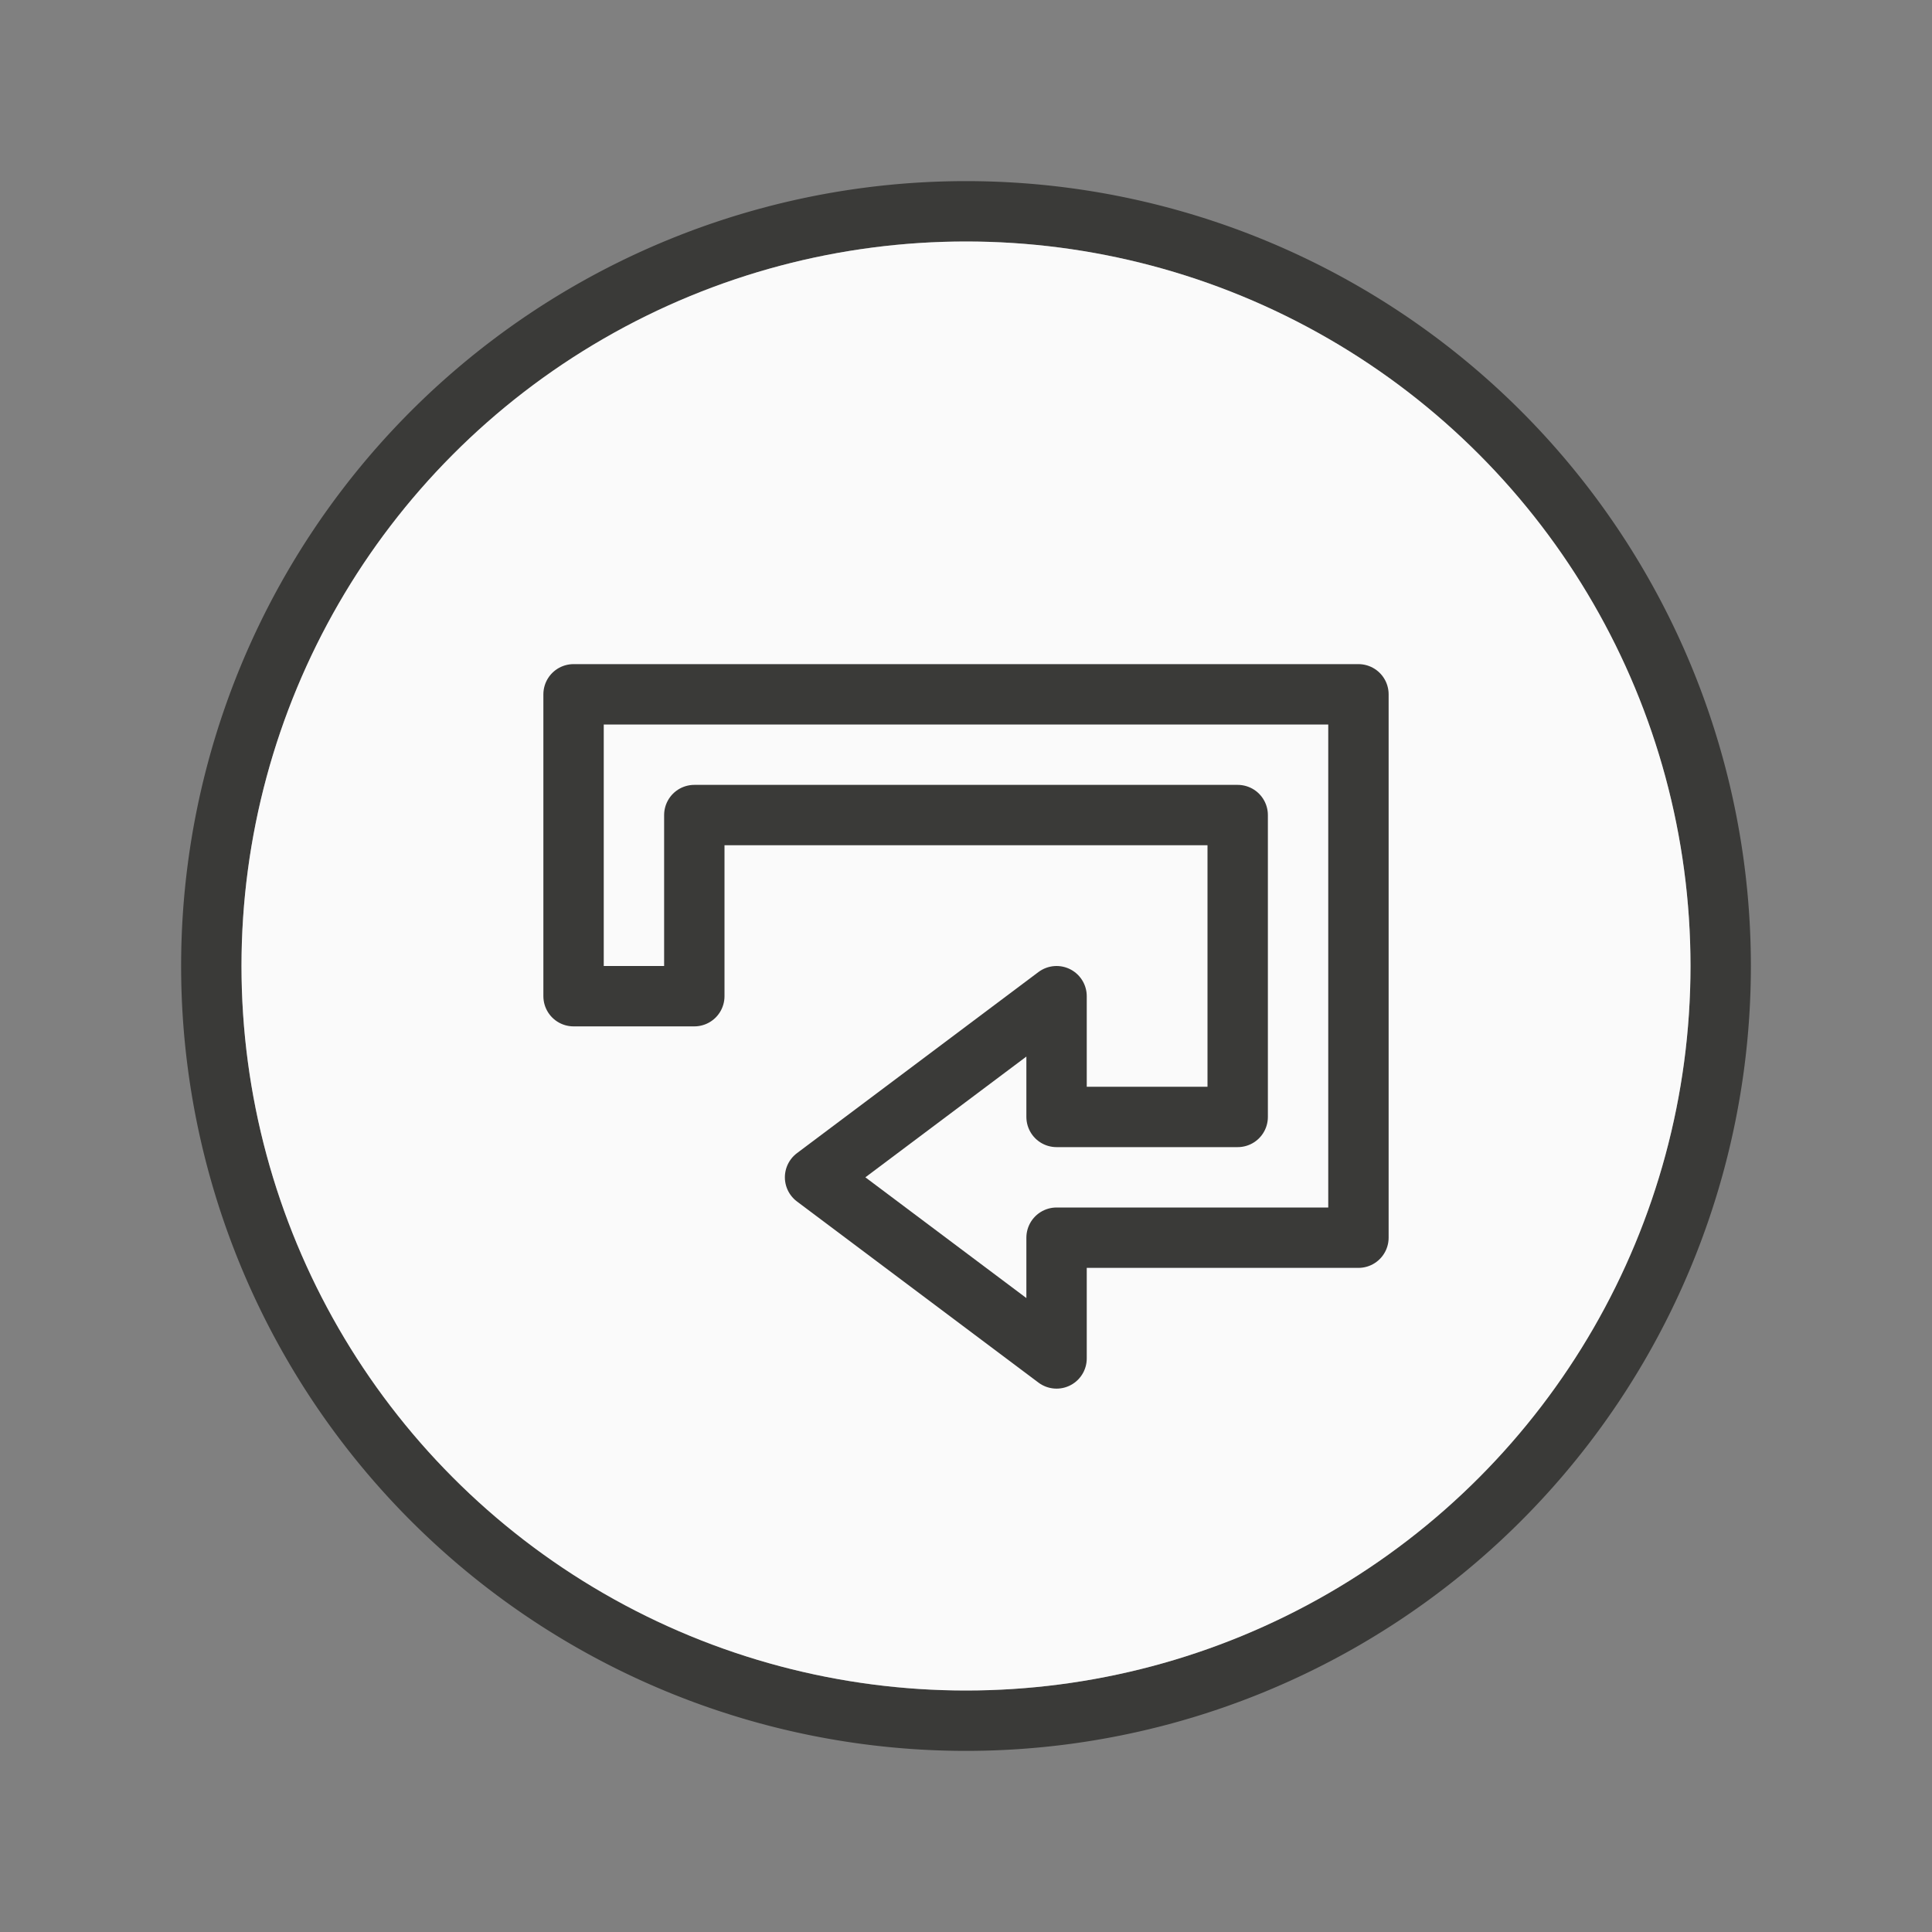<svg viewBox="0 0 32 32" xmlns="http://www.w3.org/2000/svg"><rect x="0" y="0" width="32" height="32" fill="#808080" stroke="none"/><path d="m16 3a13 13 0 0 0 -13 13 13 13 0 0 0 13 13 13 13 0 0 0 13-13 13 13 0 0 0 -13-13zm0 1a12 12 0 0 1 12 12 12 12 0 0 1 -12 12 12 12 0 0 1 -12-12 12 12 0 0 1 12-12z" fill="#3a3a38"/><g fill="#fafafa"><circle cx="16" cy="16" r="12"/><path d="m9.5 11.5v1 4h2v-3h9v5h-3v-2l-4 3 4 3v-2h5v-1-7-1z" stroke="#3a3a38" stroke-linejoin="round"/></g></svg>